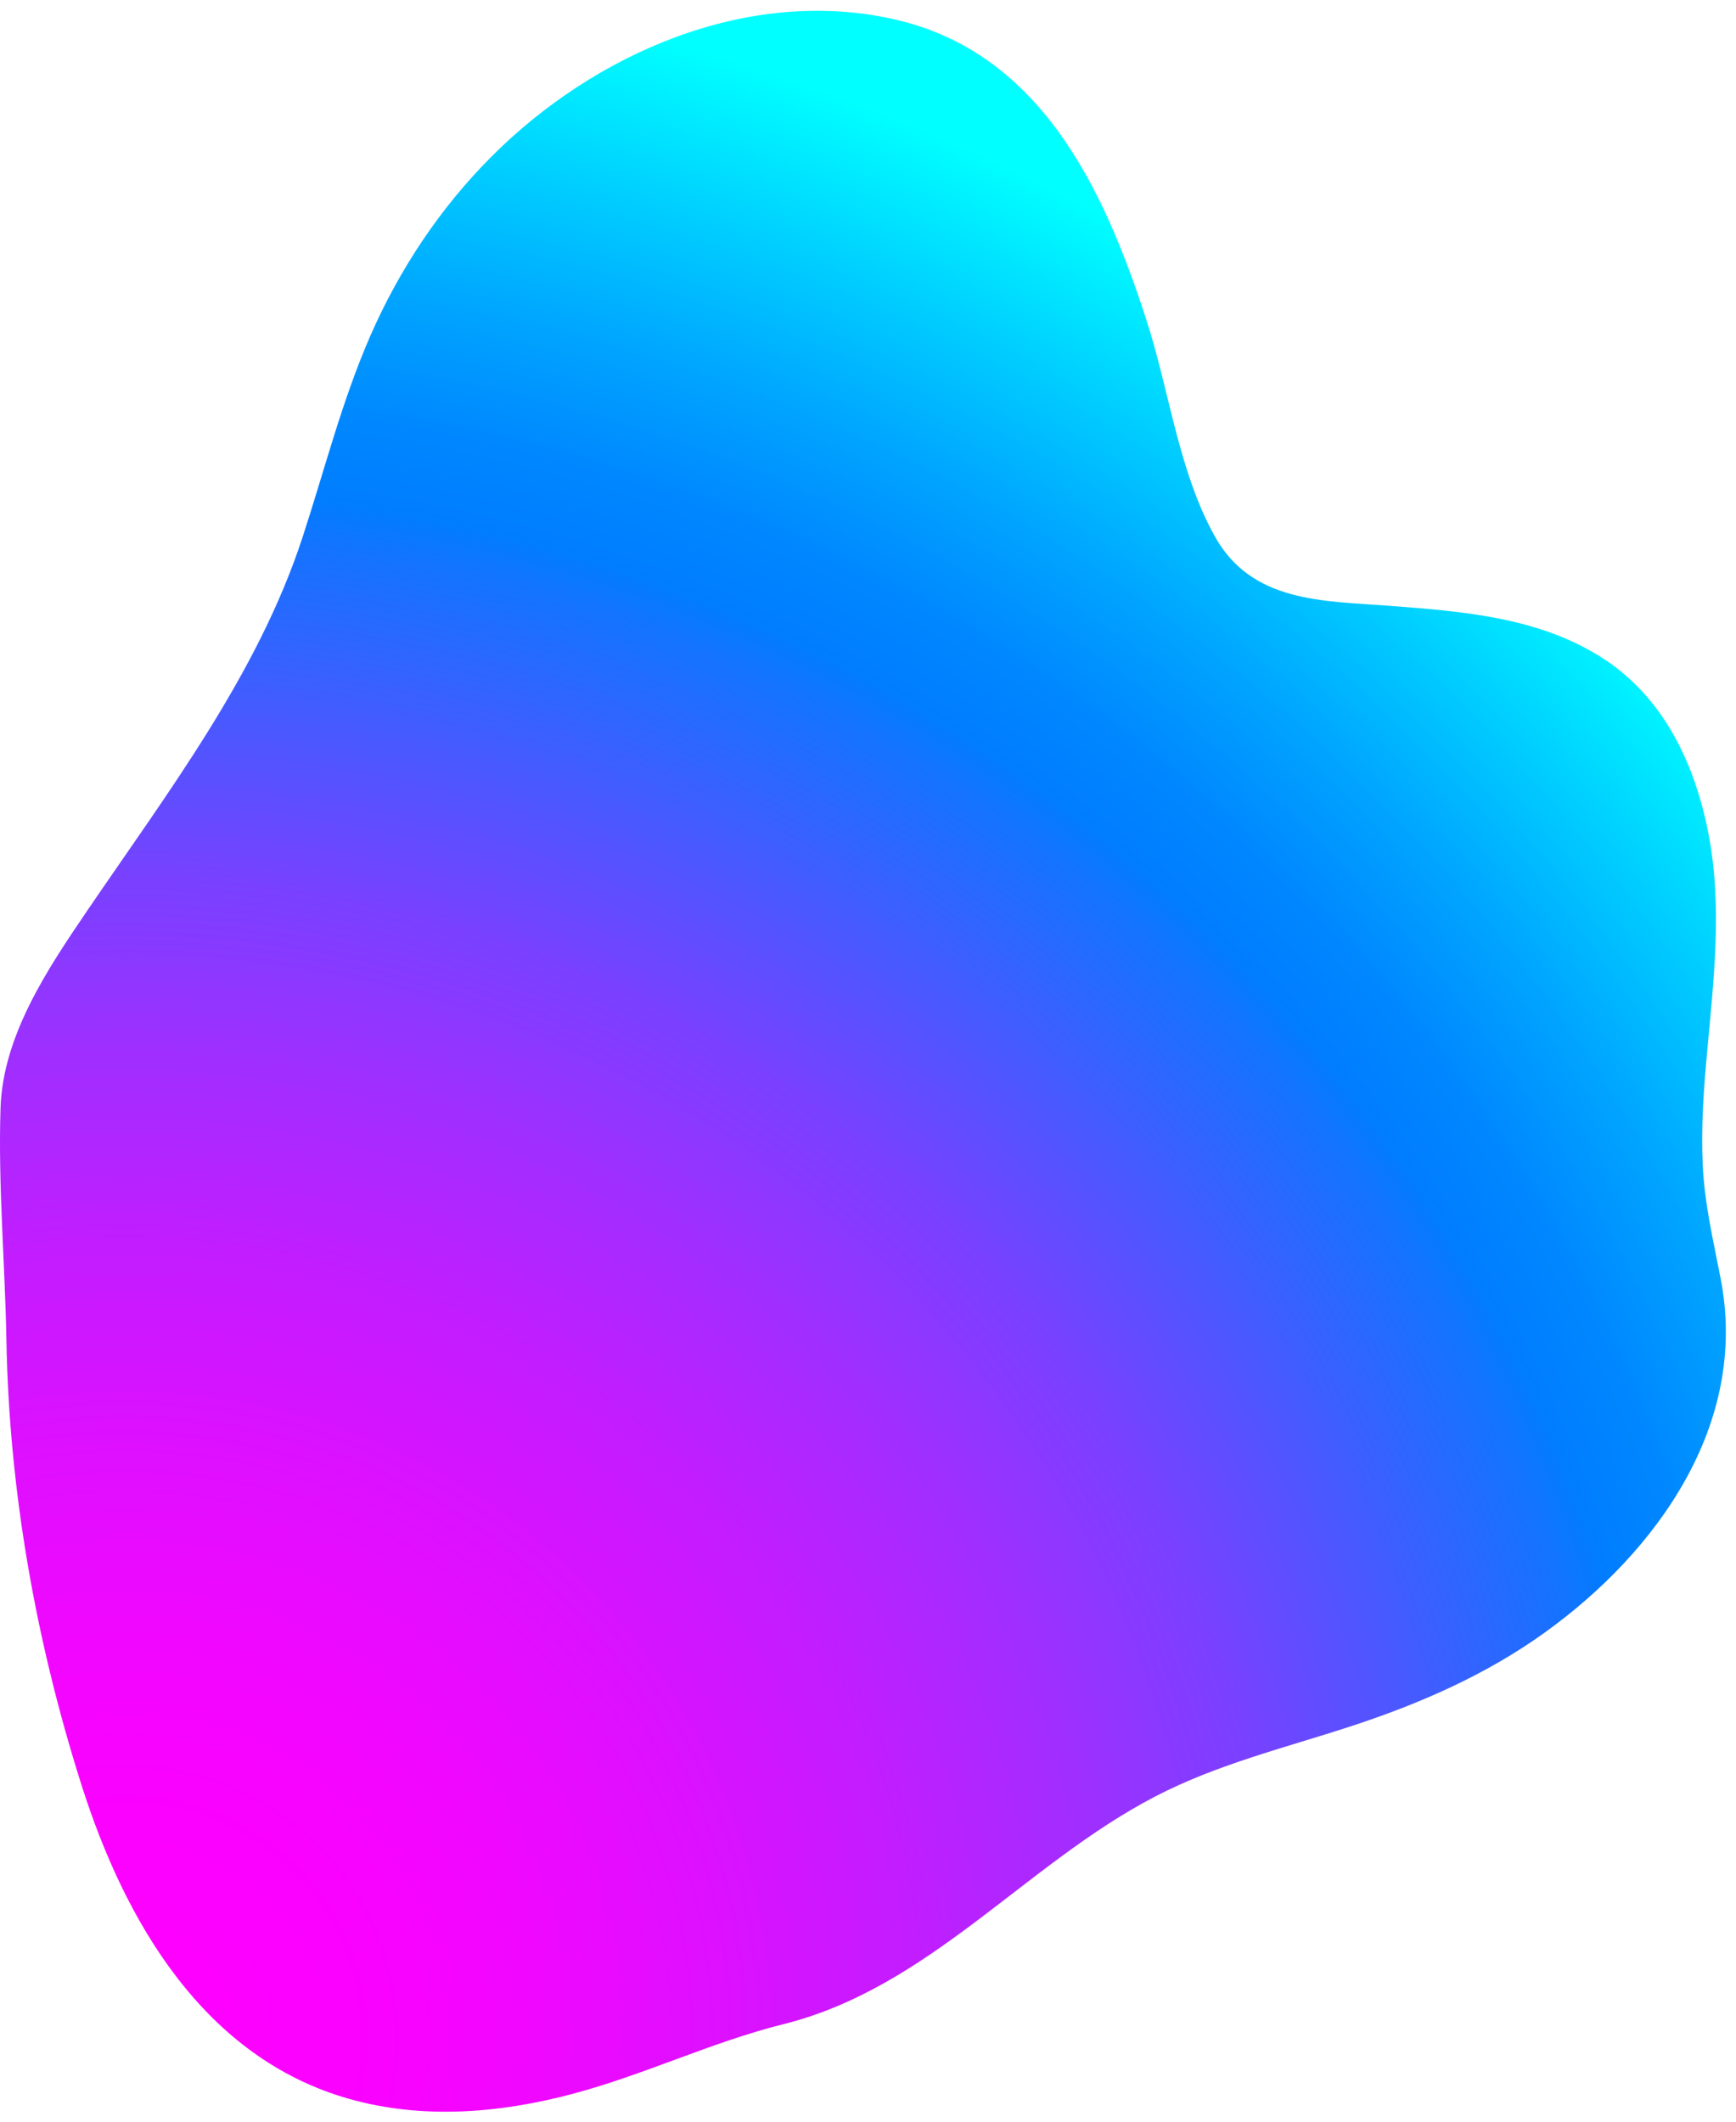 <svg width="126" height="154" viewBox="0 0 126 154" fill="none" xmlns="http://www.w3.org/2000/svg">
<path d="M64.768 1.374C75.535 3.725 80.18 13.797 83.269 23.421C84.882 28.46 85.564 34.236 88.152 38.895C90.844 43.76 96.003 43.605 100.907 43.976C106.139 44.377 111.536 44.791 116.112 47.638C120.59 50.429 122.902 55.149 123.937 60.183C125.059 65.627 124.377 71.144 123.881 76.614C123.64 79.236 123.467 81.876 123.583 84.508C123.709 87.381 124.36 90.055 124.895 92.855C126.922 103.354 120.288 112.629 112.096 118.513C107.835 121.575 103.042 123.663 98.077 125.29C93.281 126.86 88.337 128.055 83.834 130.401C74.422 135.293 67.442 144.287 56.844 146.927C51.625 148.23 46.737 150.611 41.531 151.987C36.273 153.385 30.669 153.846 25.377 152.354C14.765 149.369 9.032 139.395 5.905 129.53C2.601 119.104 0.664 108.229 0.466 97.293C0.366 91.699 -0.143 86.009 0.039 80.423C0.211 75.147 3.464 70.32 6.332 66.097C12.164 57.521 18.699 48.958 21.956 39.007C23.561 34.106 24.82 29.081 26.891 24.349C28.996 19.535 31.963 15.074 35.682 11.356C43.118 3.906 54.161 -0.956 64.764 1.37C63.069 0.999 66.485 1.749 64.764 1.37L64.768 1.374Z" fill="url(#paint0_radial_151_2748)"/>
<defs>
<radialGradient id="paint0_radial_151_2748" cx="0" cy="0" r="1" gradientUnits="userSpaceOnUse" gradientTransform="translate(8.187 149.071) rotate(180) scale(152.592 152.598)">
<stop stop-color="#FF00FF"/>
<stop offset="0.11" stop-color="#FB01FF"/>
<stop offset="0.2" stop-color="#F007FF"/>
<stop offset="0.29" stop-color="#DD10FF"/>
<stop offset="0.38" stop-color="#C31CFF"/>
<stop offset="0.47" stop-color="#A22DFF"/>
<stop offset="0.56" stop-color="#7941FF"/>
<stop offset="0.64" stop-color="#4859FF"/>
<stop offset="0.73" stop-color="#1174FF"/>
<stop offset="0.75" stop-color="#007DFF"/>
<stop offset="0.79" stop-color="#0087FF"/>
<stop offset="0.85" stop-color="#00A4FF"/>
<stop offset="0.93" stop-color="#00D3FF"/>
<stop offset="1" stop-color="#00FFFF"/>
</radialGradient>
</defs>
</svg>
